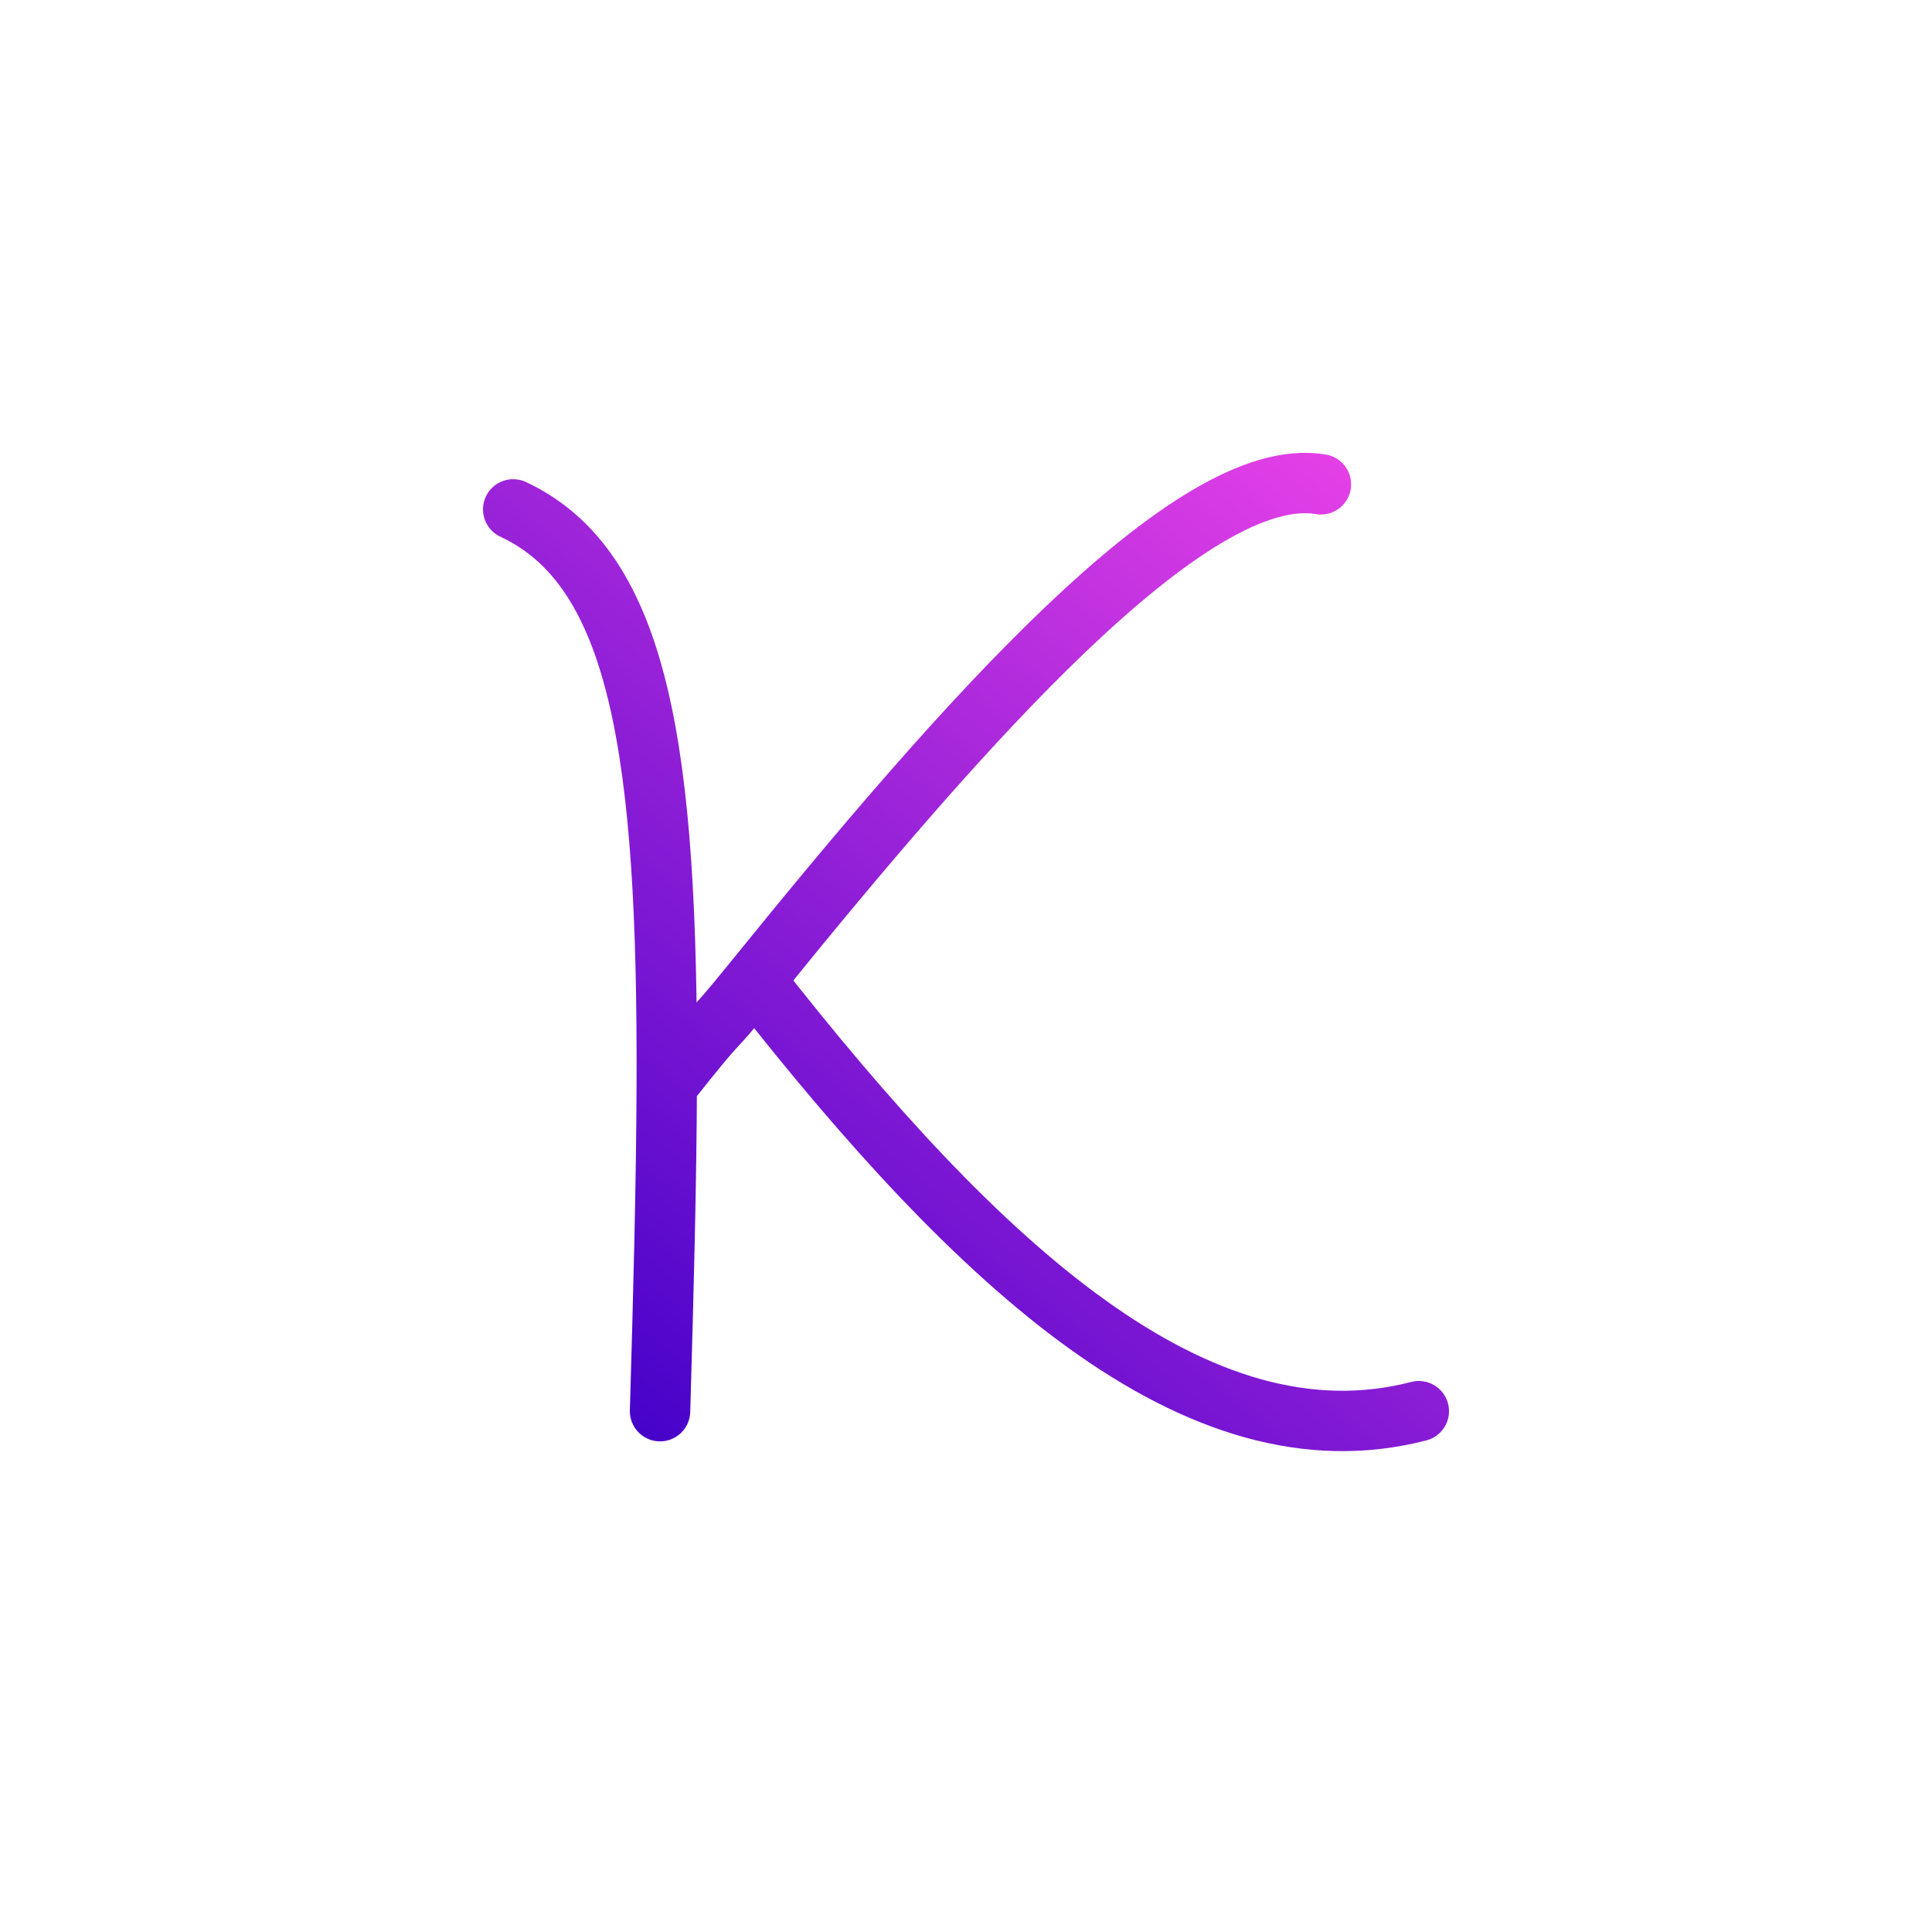<svg width="64" height="64" viewBox="0 0 64 64" fill="none" xmlns="http://www.w3.org/2000/svg">
<path d="M17 16.874C21.199 18.836 22.129 24.915 22.087 35.959M21.865 46.747C21.983 42.726 22.075 39.137 22.087 35.959M22.087 35.959C24.246 33.232 23.187 34.71 25 32.469M43.757 16.044C39.472 15.307 31.822 24.036 25 32.469M25 32.469C32.423 41.949 39.644 48.649 47 46.747" stroke="url(#paint0_linear_451_82)" stroke-width="2" stroke-linecap="round" stroke-linejoin="round"/>
<defs>
<linearGradient id="paint0_linear_451_82" x1="44.669" y1="14.462" x2="18.566" y2="47.21" gradientUnits="userSpaceOnUse">
<stop stop-color="#E741E7"/>
<stop offset="1" stop-color="#4100C8"/>
</linearGradient>
</defs>
</svg>
